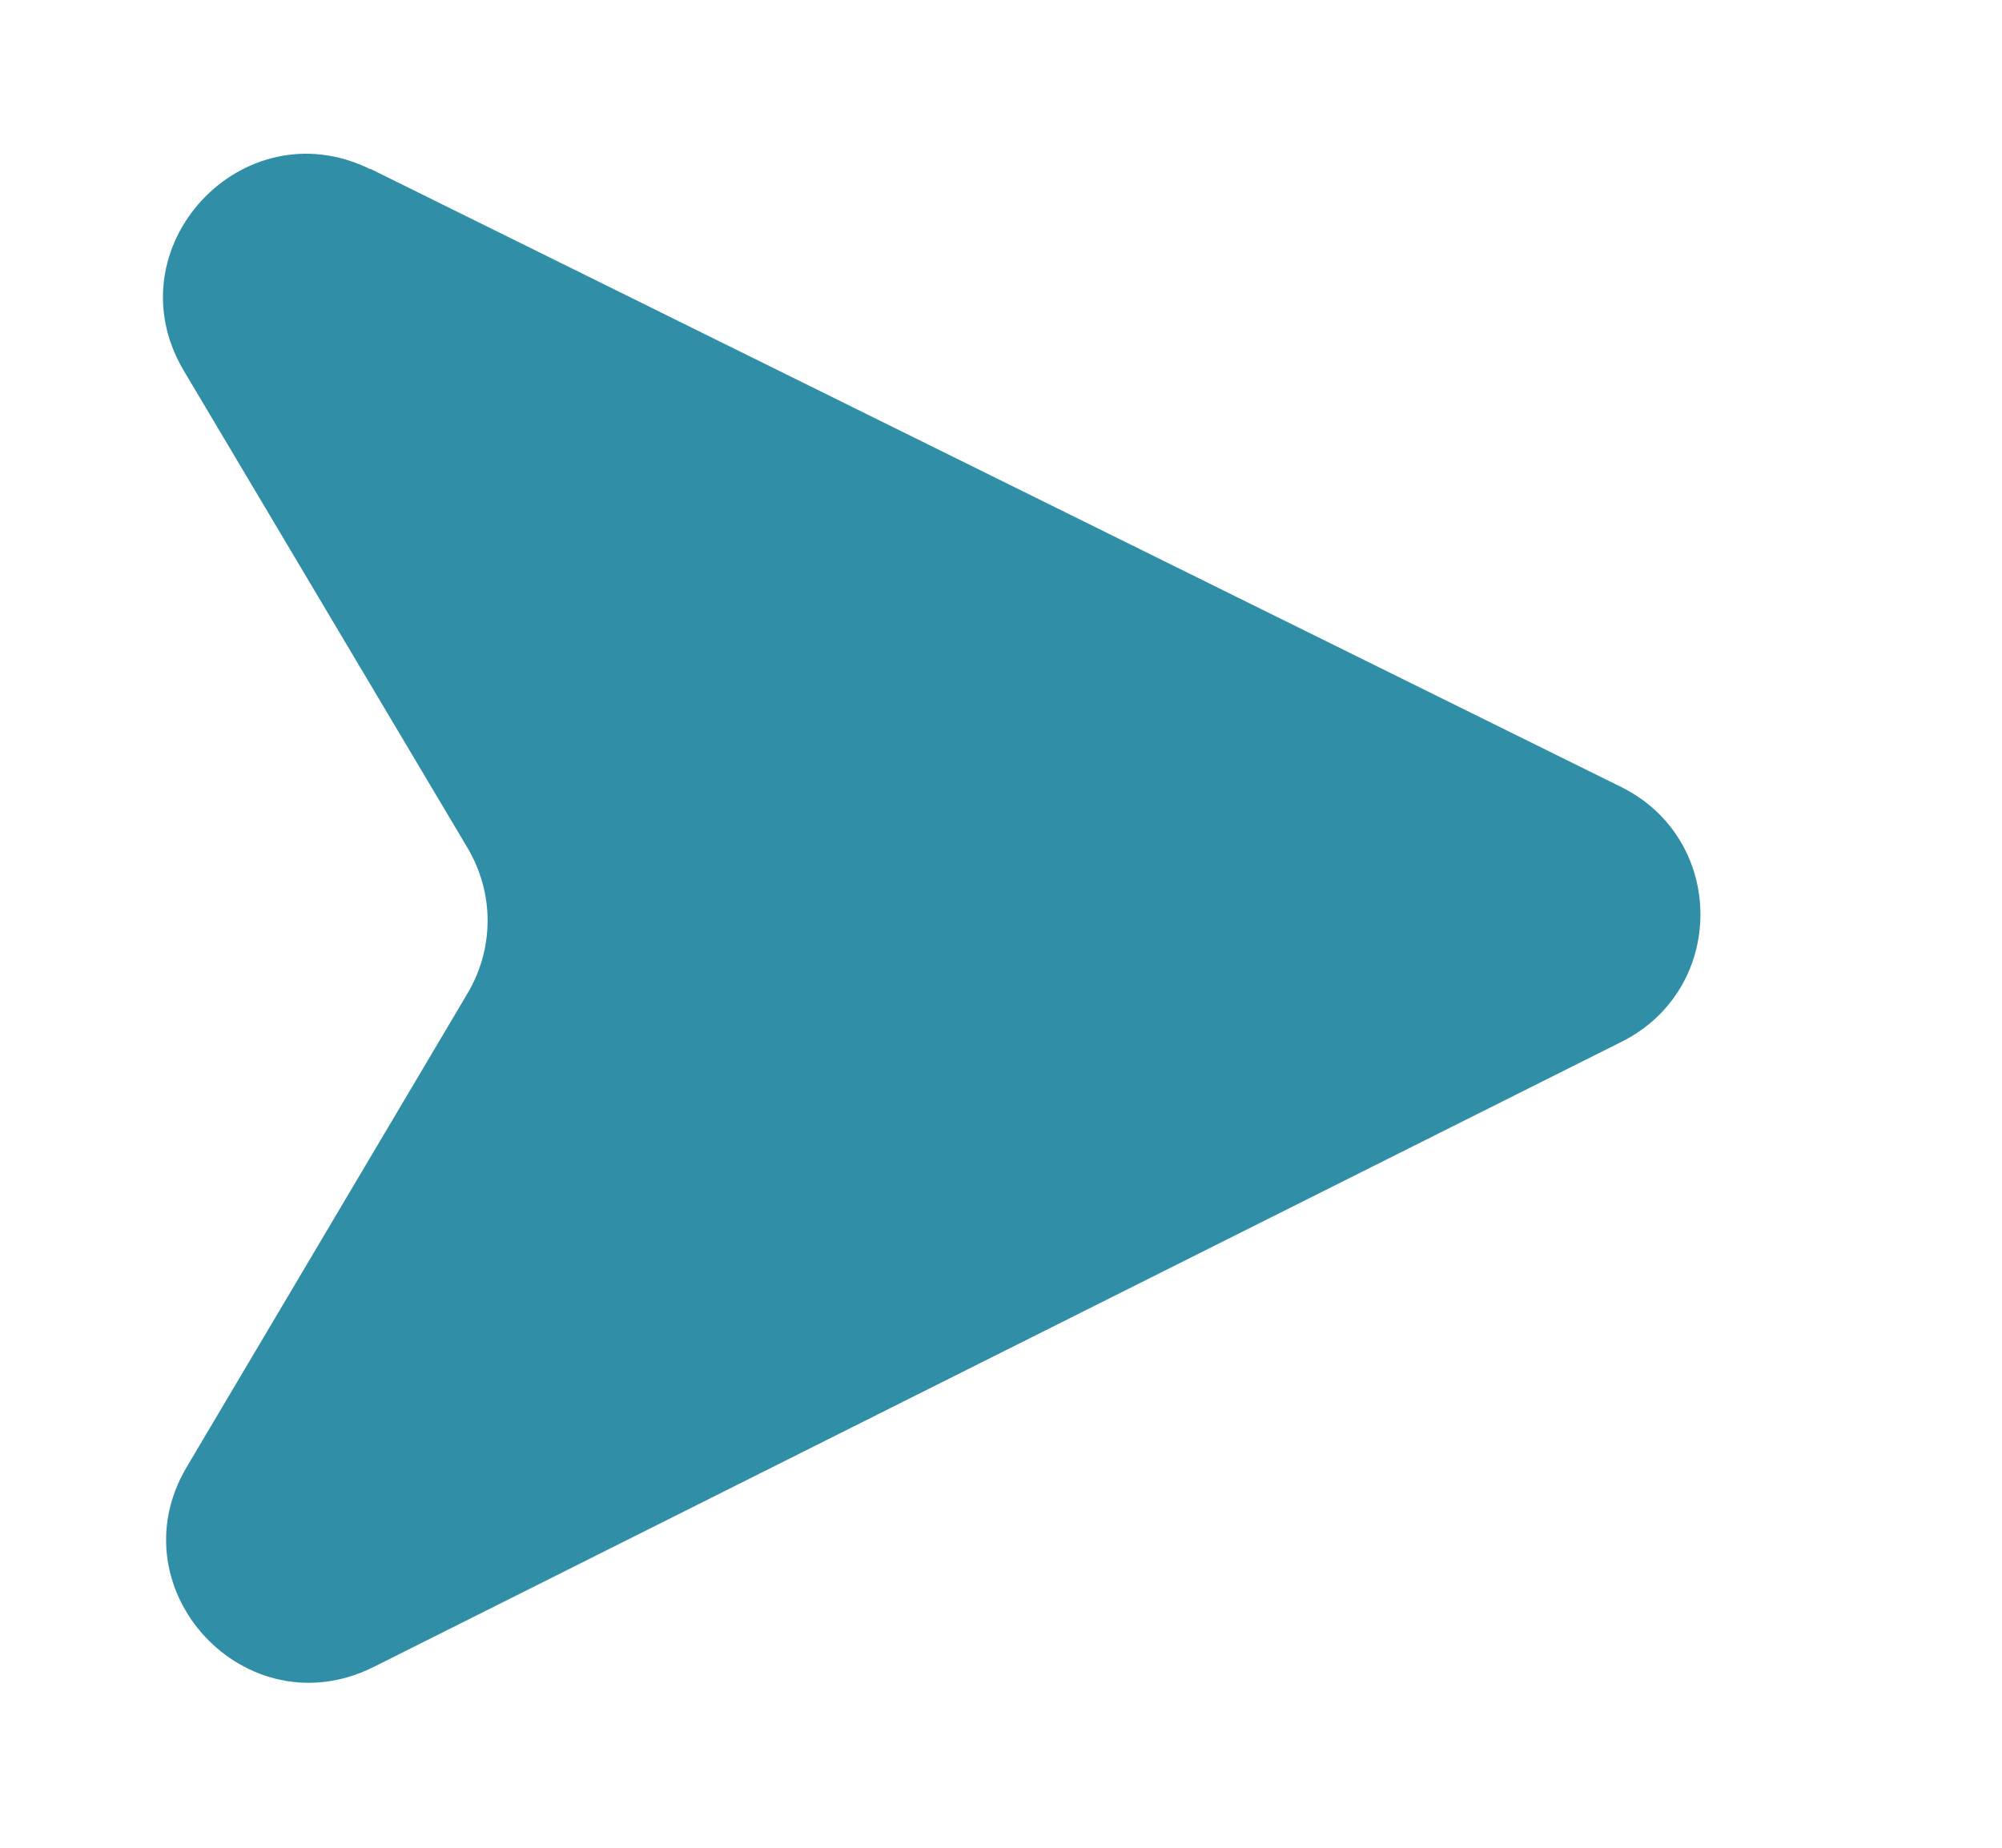 <svg width="13" height="12" viewBox="0 0 13 12" fill="none" xmlns="http://www.w3.org/2000/svg">
<path d="M2.406 1.097L10.525 5.11C11.214 5.45 11.214 6.428 10.525 6.768L2.426 10.826C1.597 11.24 0.743 10.322 1.212 9.528L3.035 6.453C3.21 6.159 3.21 5.799 3.035 5.505L1.192 2.405C0.723 1.611 1.572 0.693 2.401 1.097L2.411 1.097L2.406 1.097Z" fill="#308EA7"/>
</svg>
